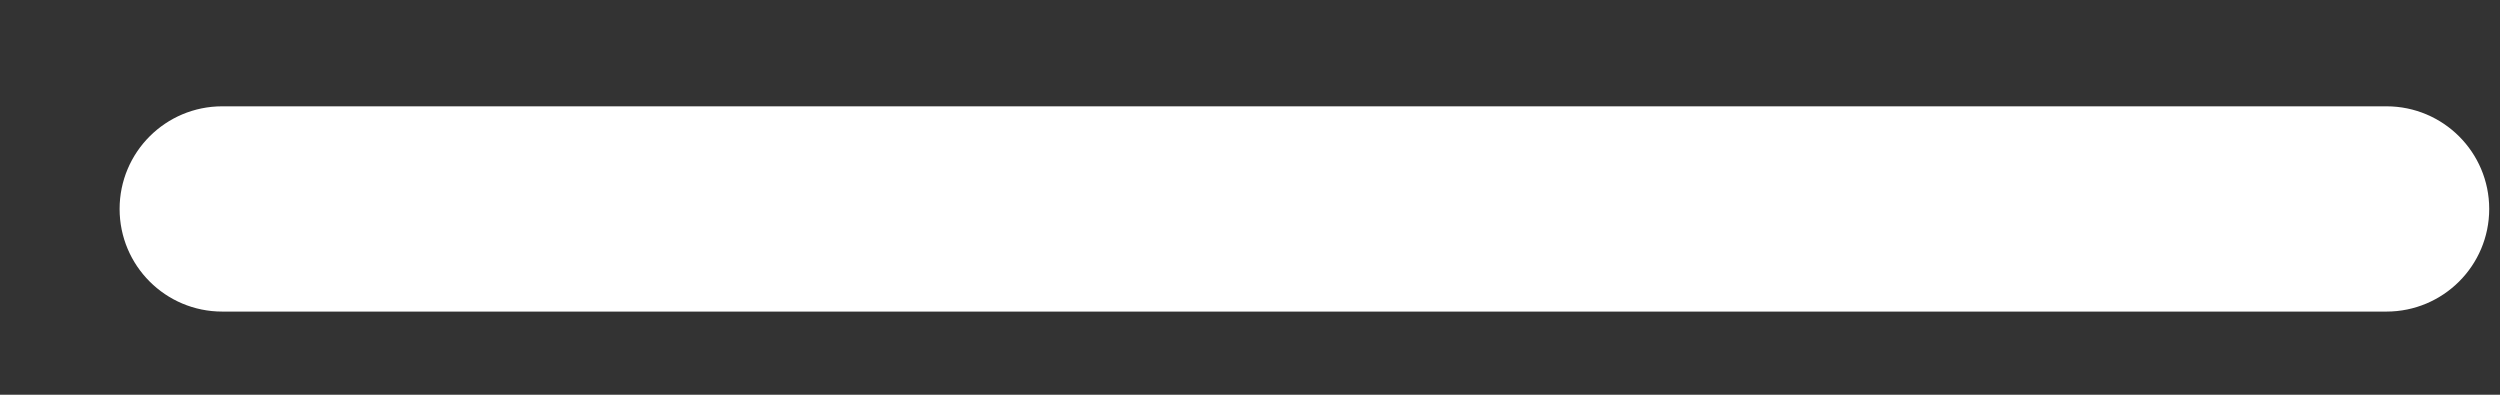 <svg width="19" height="3" viewBox="0 0 19 3" fill="none" xmlns="http://www.w3.org/2000/svg">
<rect x="0" y="0" width="19" height="3" fill="#333333" stroke="none"/>
<path d="M18.918 1.588C18.918 2.019 18.568 2.368 18.137 2.368H1.689C1.258 2.368 0.909 2.019 0.909 1.588C0.909 1.157 1.258 0.808 1.689 0.808H18.137C18.568 0.808 18.918 1.157 18.918 1.588Z" fill="white"/>
</svg>
